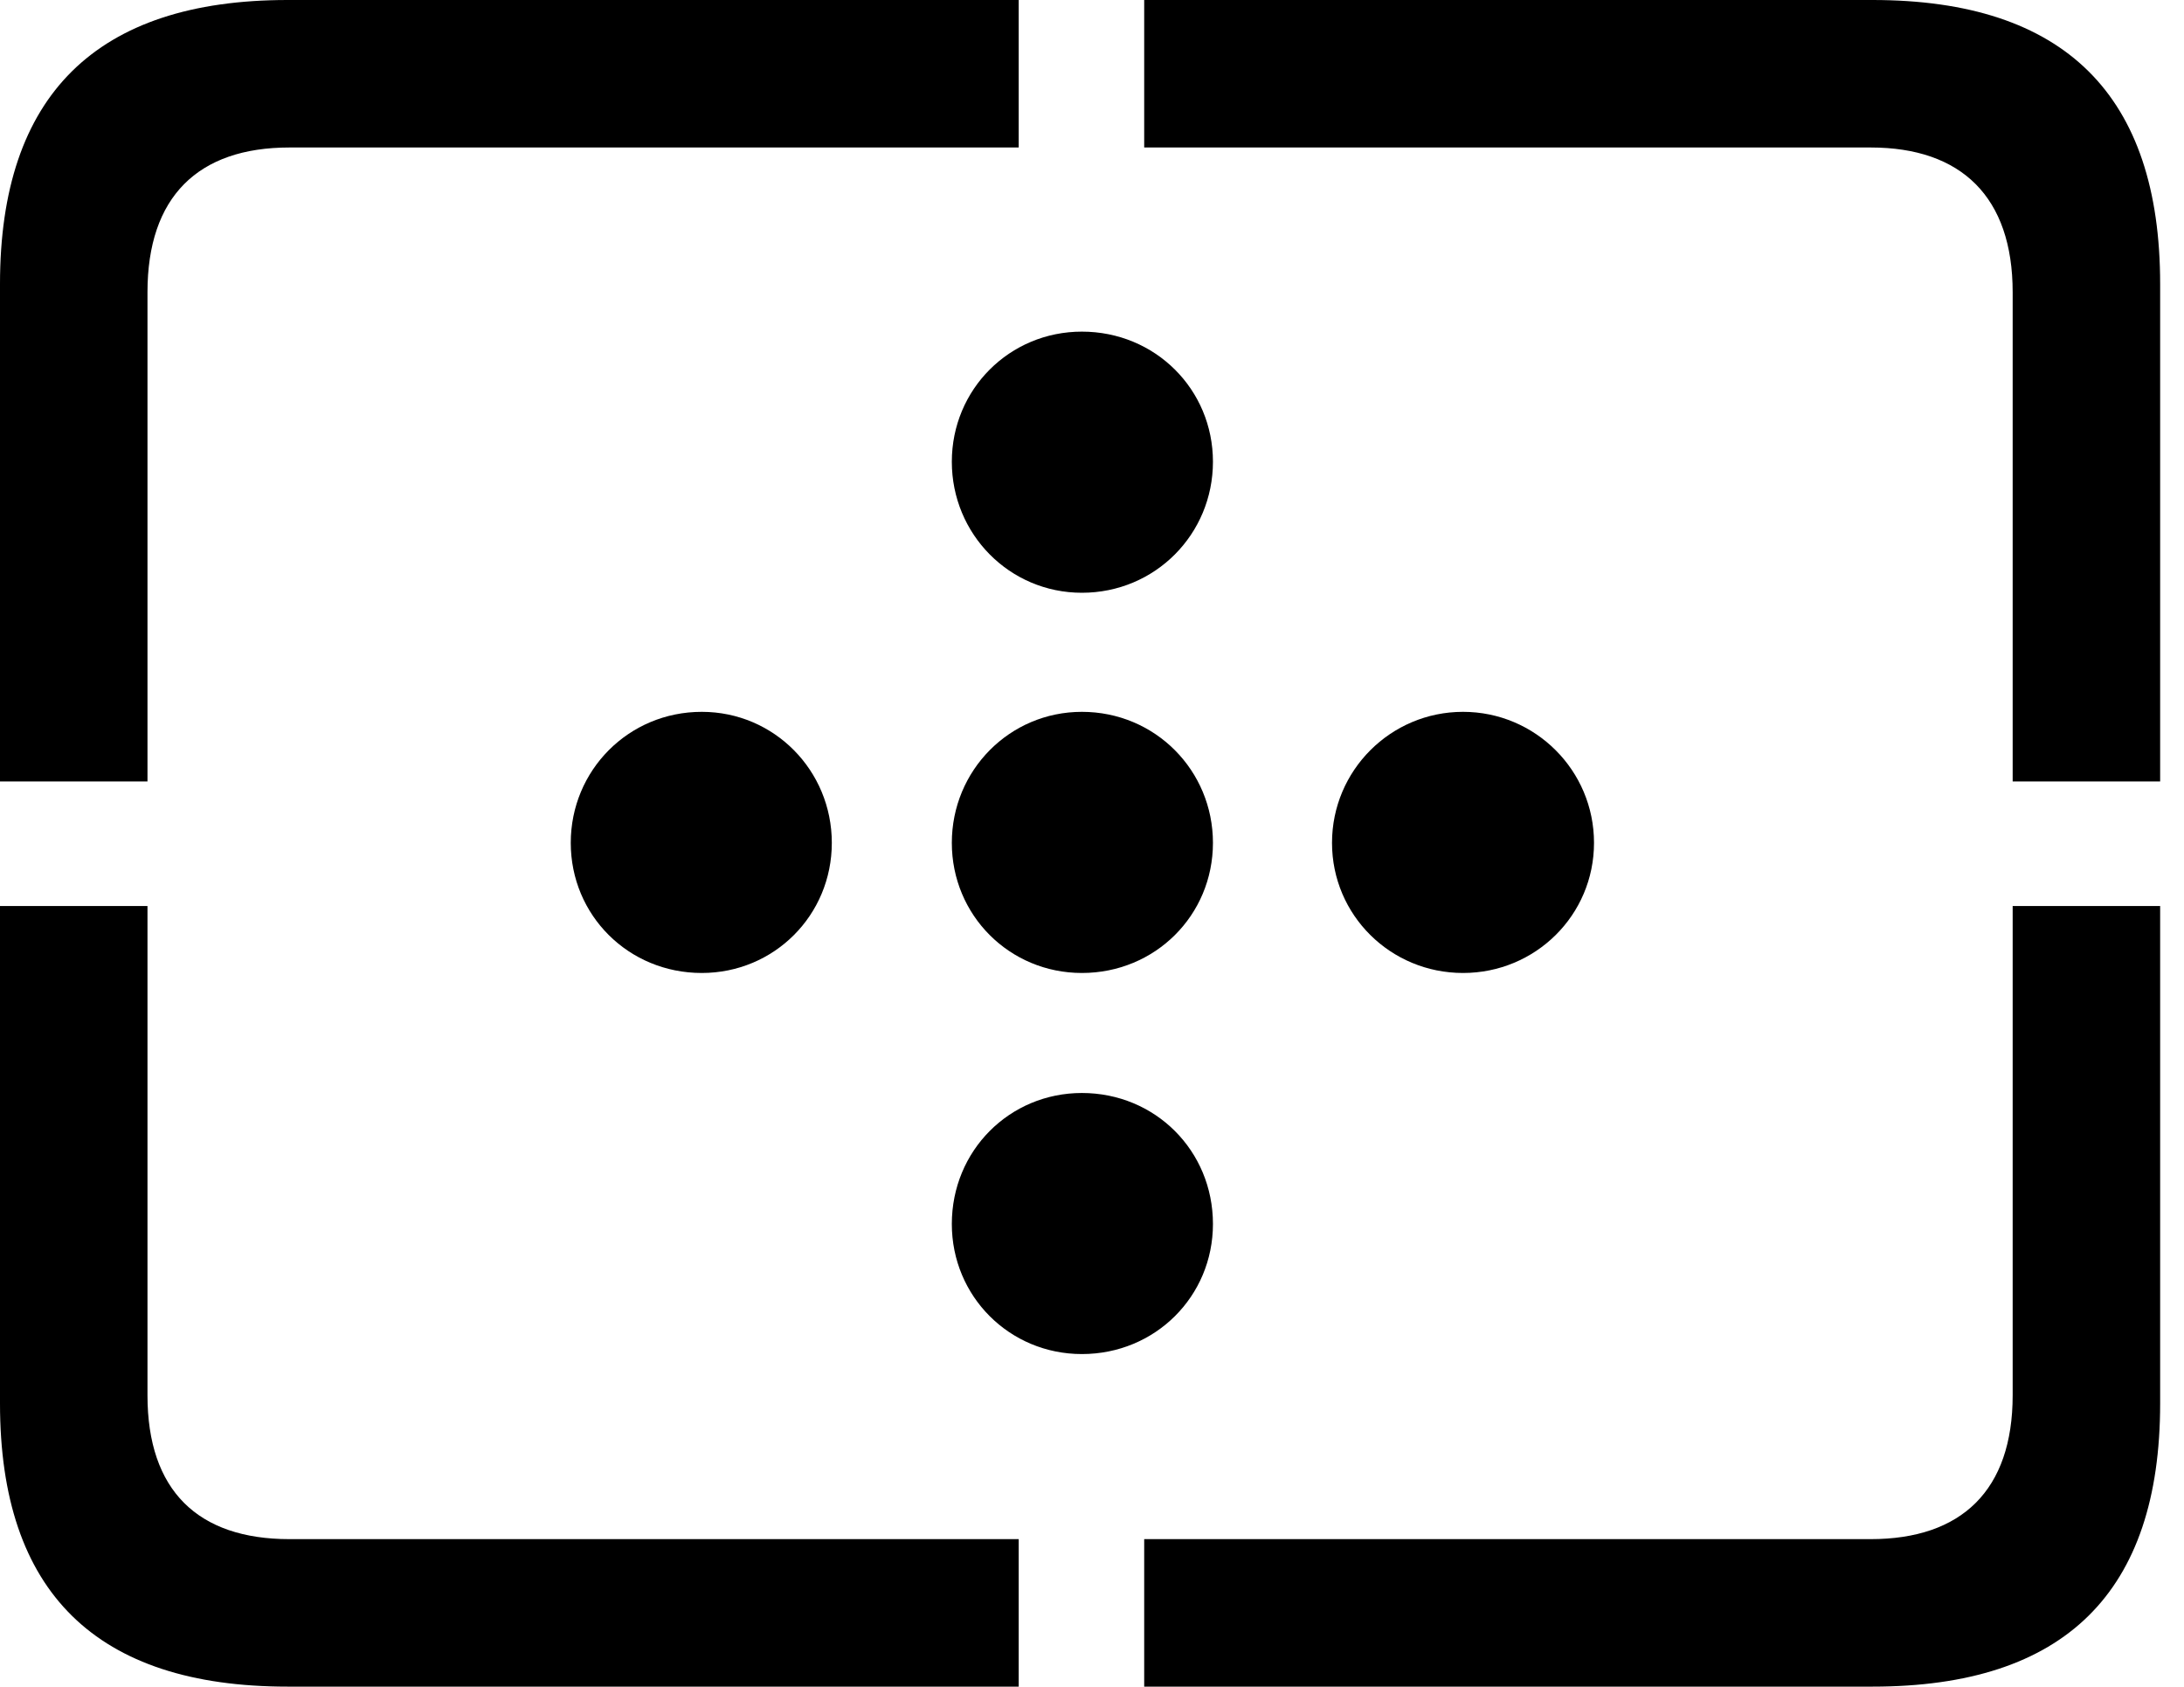 <svg version="1.1" xmlns="http://www.w3.org/2000/svg" xmlns:xlink="http://www.w3.org/1999/xlink" viewBox="0 0 32.594 25.17">
 <g>
  
  <path d="M4.293 25.17L15.203 25.17L15.203 22.969L4.32 22.969C2.953 22.969 2.201 22.244 2.201 20.822L2.201 13.521L0 13.521L0 20.945C0 23.762 1.436 25.17 4.293 25.17ZM17.076 25.17L27.945 25.17C30.816 25.17 32.238 23.762 32.238 20.945L32.238 13.521L30.037 13.521L30.037 20.822C30.037 22.244 29.271 22.969 27.918 22.969L17.076 22.969ZM30.037 11.662L32.238 11.662L32.238 4.238C32.238 1.422 30.816 0 27.945 0L17.076 0L17.076 2.201L27.918 2.201C29.271 2.201 30.037 2.939 30.037 4.361ZM0 11.662L2.201 11.662L2.201 4.361C2.201 2.939 2.953 2.201 4.32 2.201L15.203 2.201L15.203 0L4.293 0C1.436 0 0 1.422 0 4.238Z" style="fill:hsl(0 0 0/0.85)"></path>
  <path d="M16.146 8.846C17.24 8.846 18.102 7.971 18.102 6.891C18.102 5.811 17.24 4.949 16.146 4.949C15.066 4.949 14.205 5.811 14.205 6.891C14.205 7.971 15.066 8.846 16.146 8.846ZM10.473 14.52C11.553 14.52 12.414 13.658 12.414 12.578C12.414 11.498 11.553 10.623 10.473 10.623C9.379 10.623 8.518 11.498 8.518 12.578C8.518 13.658 9.379 14.52 10.473 14.52ZM21.834 14.52C22.914 14.52 23.789 13.658 23.789 12.578C23.789 11.498 22.914 10.623 21.834 10.623C20.754 10.623 19.879 11.498 19.879 12.578C19.879 13.658 20.754 14.52 21.834 14.52ZM16.146 20.207C17.24 20.207 18.102 19.346 18.102 18.266C18.102 17.172 17.24 16.311 16.146 16.311C15.066 16.311 14.205 17.172 14.205 18.266C14.205 19.346 15.066 20.207 16.146 20.207Z" style="fill:hsl(0 0 0/0.85)"></path>
  <path d="M16.146 14.52C17.24 14.52 18.102 13.658 18.102 12.578C18.102 11.498 17.24 10.623 16.146 10.623C15.066 10.623 14.205 11.498 14.205 12.578C14.205 13.658 15.066 14.52 16.146 14.52Z" style="fill:hsl(0 0 0/0.85)"></path>
 </g>
</svg>